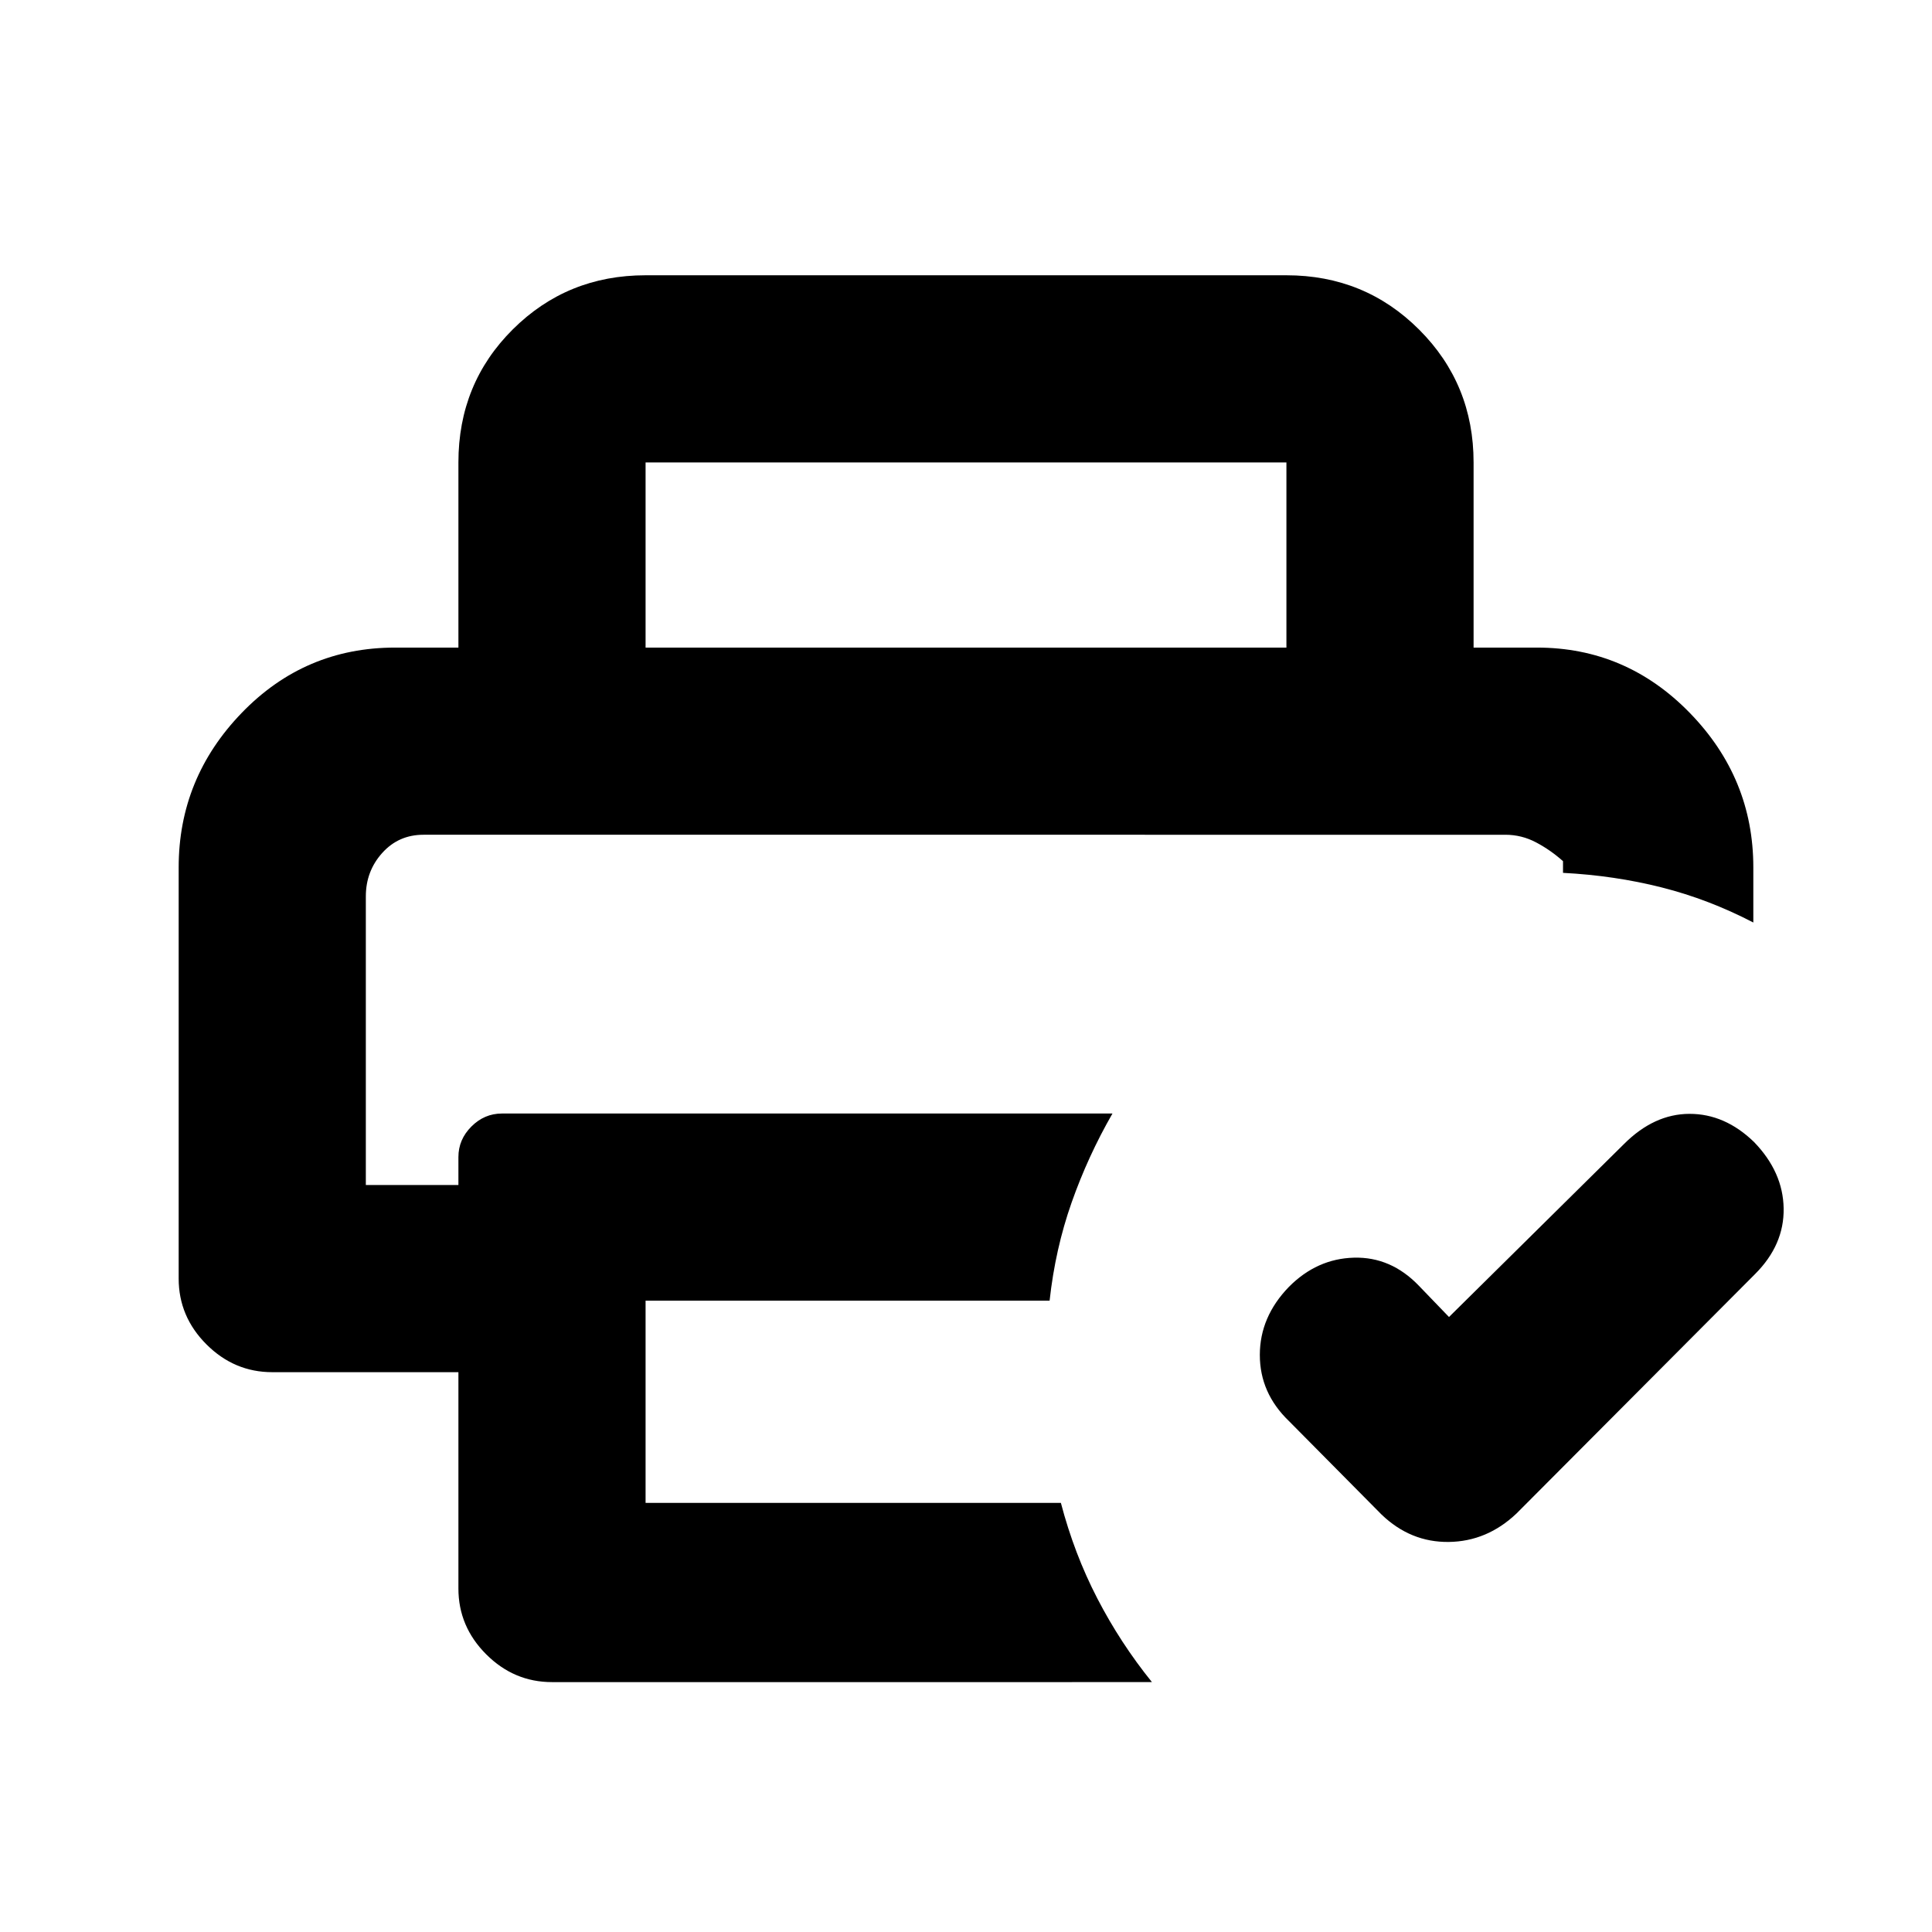 <svg xmlns="http://www.w3.org/2000/svg" height="20" viewBox="0 96 960 960" width="20"><path d="M181.783 510.783h594.869-594.869Zm45.999 374.544v-107.5h-92.5q-18.887 0-32.694-13.807-13.806-13.807-13.806-32.694V527q0-44.348 31.337-76.783t76.185-32.435h567.392q44.348 0 75.935 32.435 31.587 32.435 31.587 76.783v27.391q-22.152-11.521-45.548-17.436-23.396-5.914-49.018-7.238v-5.804q-6.131-5.488-13.335-9.309-7.205-3.821-15.311-3.821H210.432q-12.386 0-20.518 9.057-8.131 9.056-8.131 21.56v143.426h45.999v-13.891q0-8.712 6.458-15.171 6.459-6.458 15.171-6.458h303.37q-12.184 21.173-20.303 44.223-8.119 23.051-10.94 48.778H320.783v100.476h206.368q6.62 25.279 18.096 47.463 11.475 22.185 27.144 41.582H274.282q-18.887 0-32.694-13.807-13.806-13.807-13.806-32.694ZM720 750.412l86.956-85.956q14.957-14.957 32.544-14.989 17.587-.033 32.044 13.967 14.457 14.914 14.739 33.033.283 18.12-14.174 32.577l-118.565 119q-14.639 13.891-33.635 14.141t-33.453-13.641l-46-46.435q-14.457-13.911-14.457-32.836 0-18.925 14.457-33.839 13.892-14 32.294-14.5 18.402-.5 32.294 13.957L720 750.412Zm-492.218-332.63v-91.999q0-39.242 27.029-66.122 27.03-26.879 65.972-26.879h318.434q38.942 0 65.972 27.029 27.029 27.03 27.029 65.972v91.999h-93.001v-91.999H320.783v91.999h-93.001Z"/></svg>
